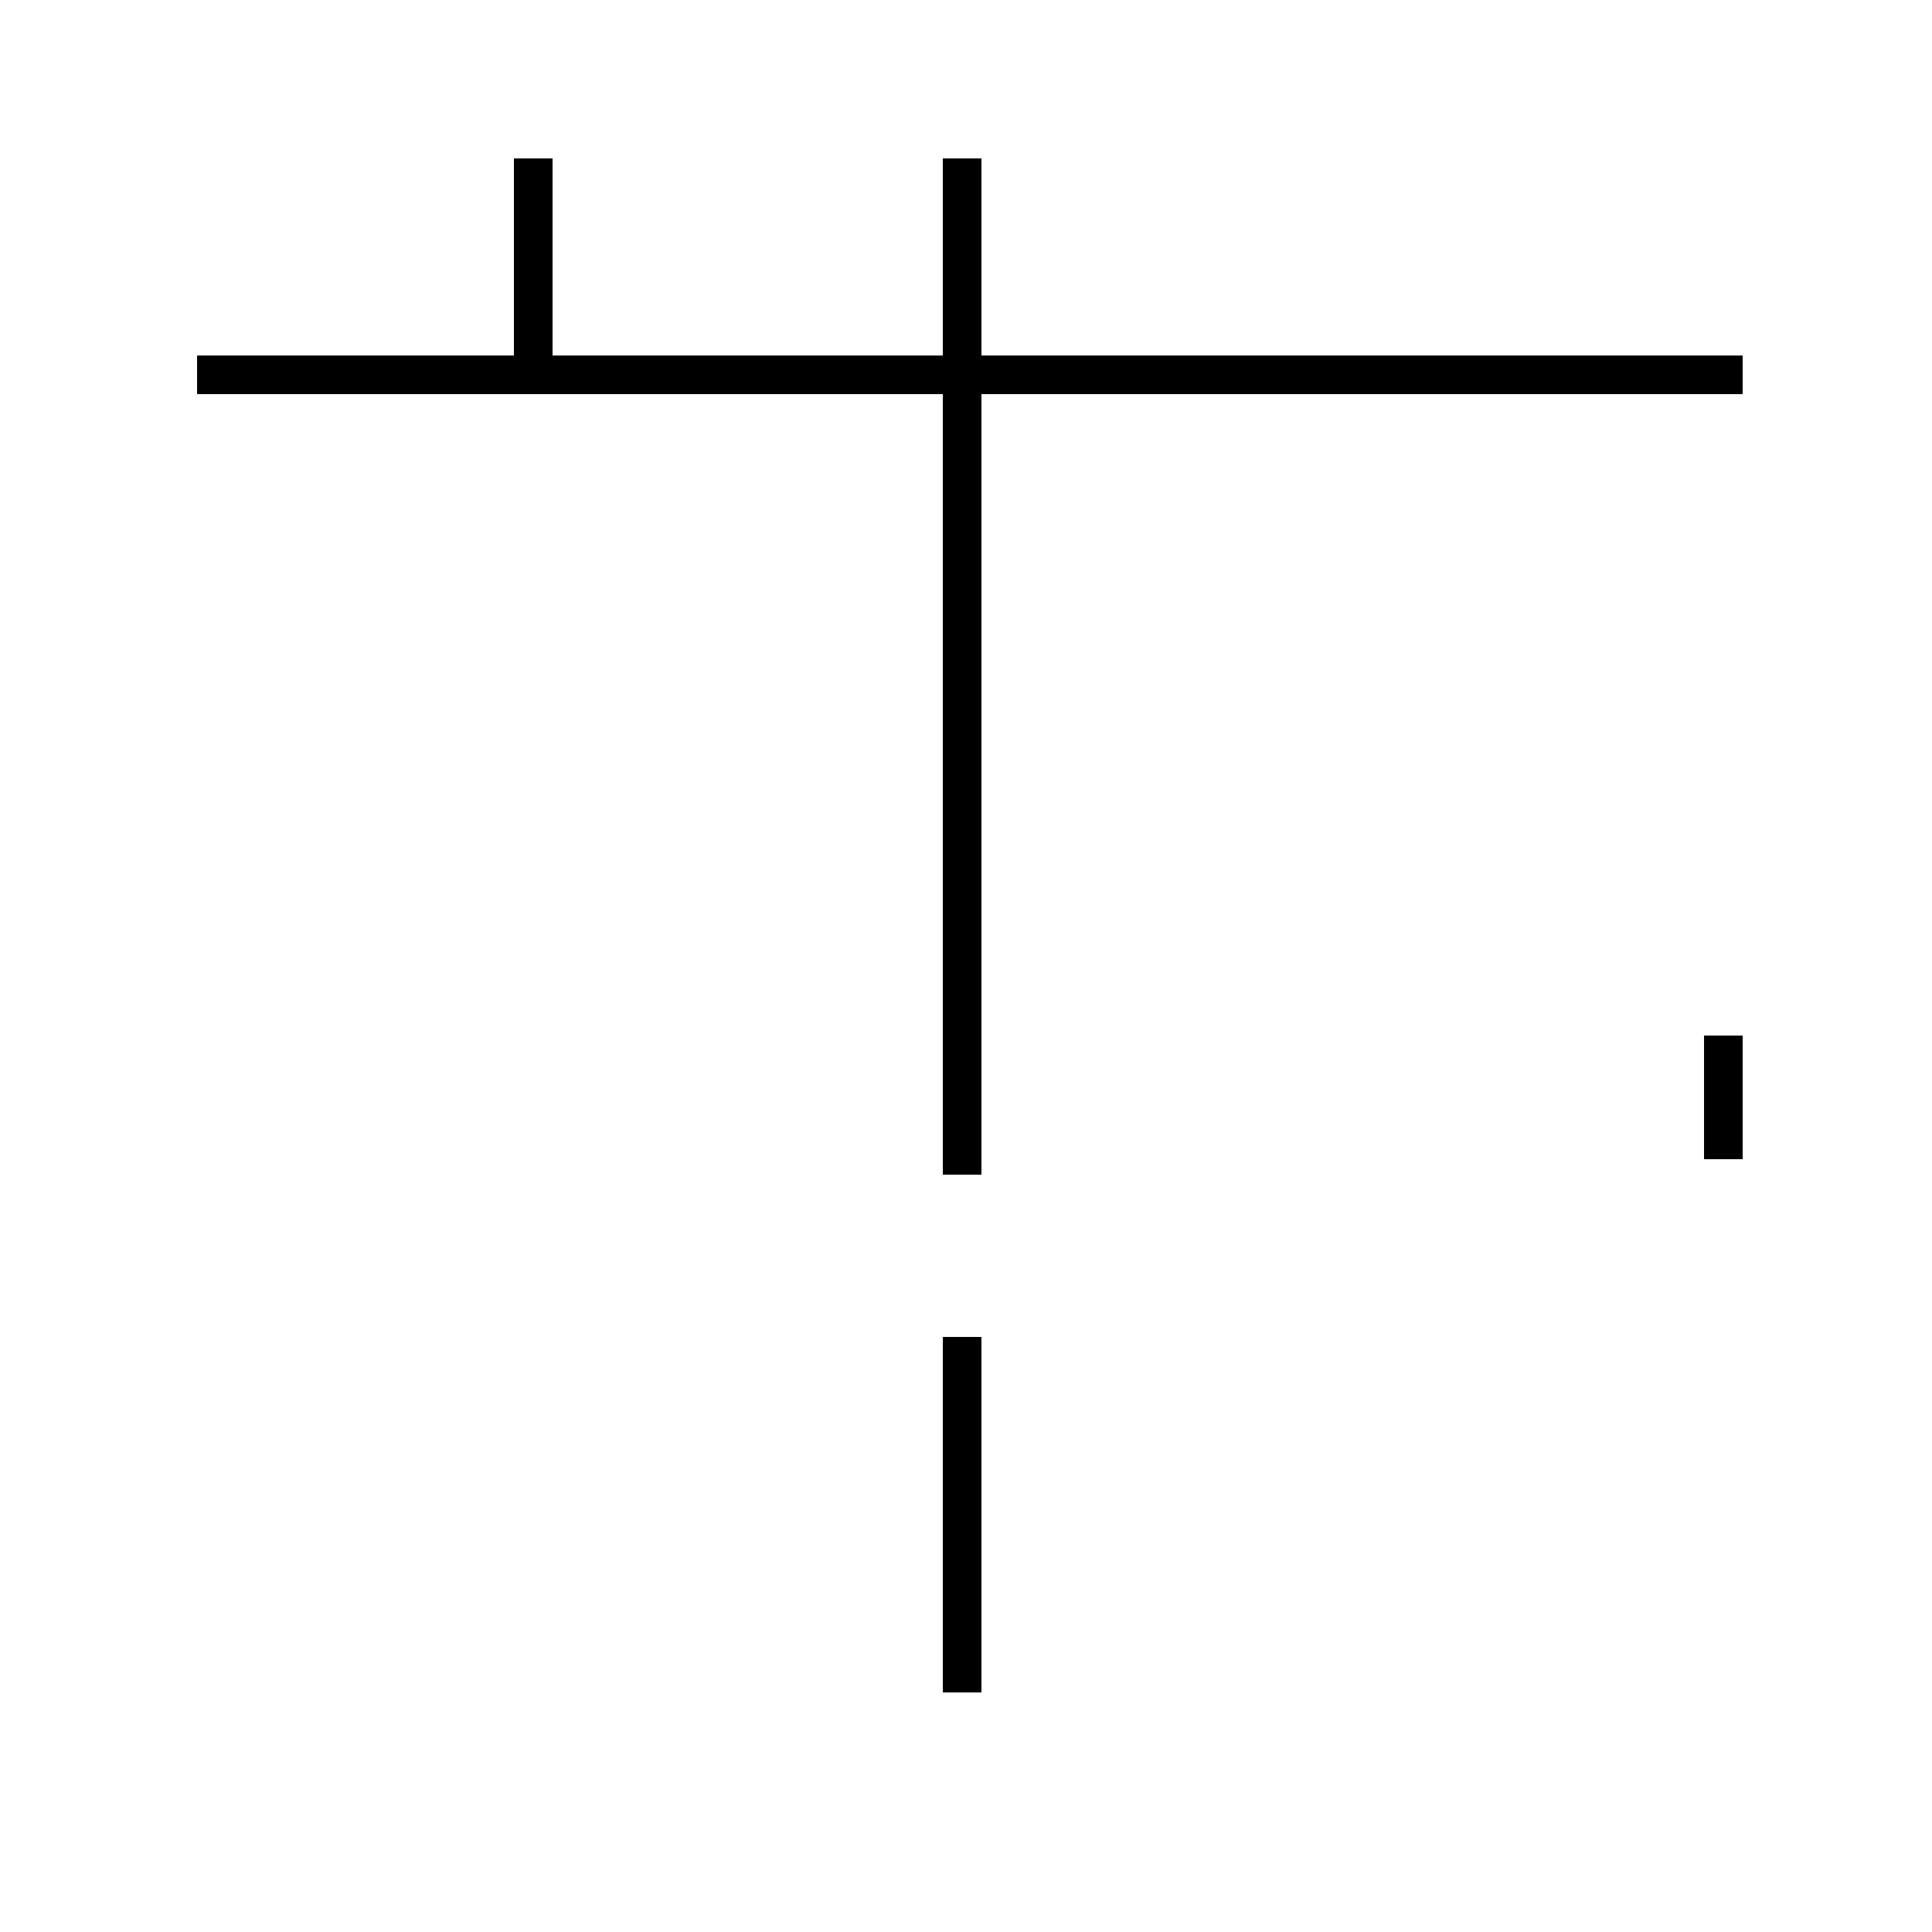 <?xml version='1.0' encoding='utf8'?>
<svg viewBox="0.0 -44.0 50.0 50.0" version="1.1" xmlns="http://www.w3.org/2000/svg">
<rect x="0.0" y="-44.0" width="50.0" height="50.0" fill="#808080" stroke="none"/>
<rect x="-1000" y="-1000" width="2000" height="2000" stroke="white" fill="white"/>
<g style="fill:none; stroke:#000000;  stroke-width:1">
<path d="M 13.8 34.3 L 13.8 39.9 M 24.9 34.3 L 24.9 39.9 M 24.9 28.5 L 24.9 39.9 M 24.9 17.9 L 24.9 14.0 M 24.9 0.2 L 24.9 9.4 M 24.9 13.6 L 24.9 28.9 M 24.9 16.9 L 24.9 29.2 M 45.1 34.3 L 5.1 34.3 M 44.6 14.0 L 44.6 17.2 " transform="scale(1, -1)" />
</g>
</svg>